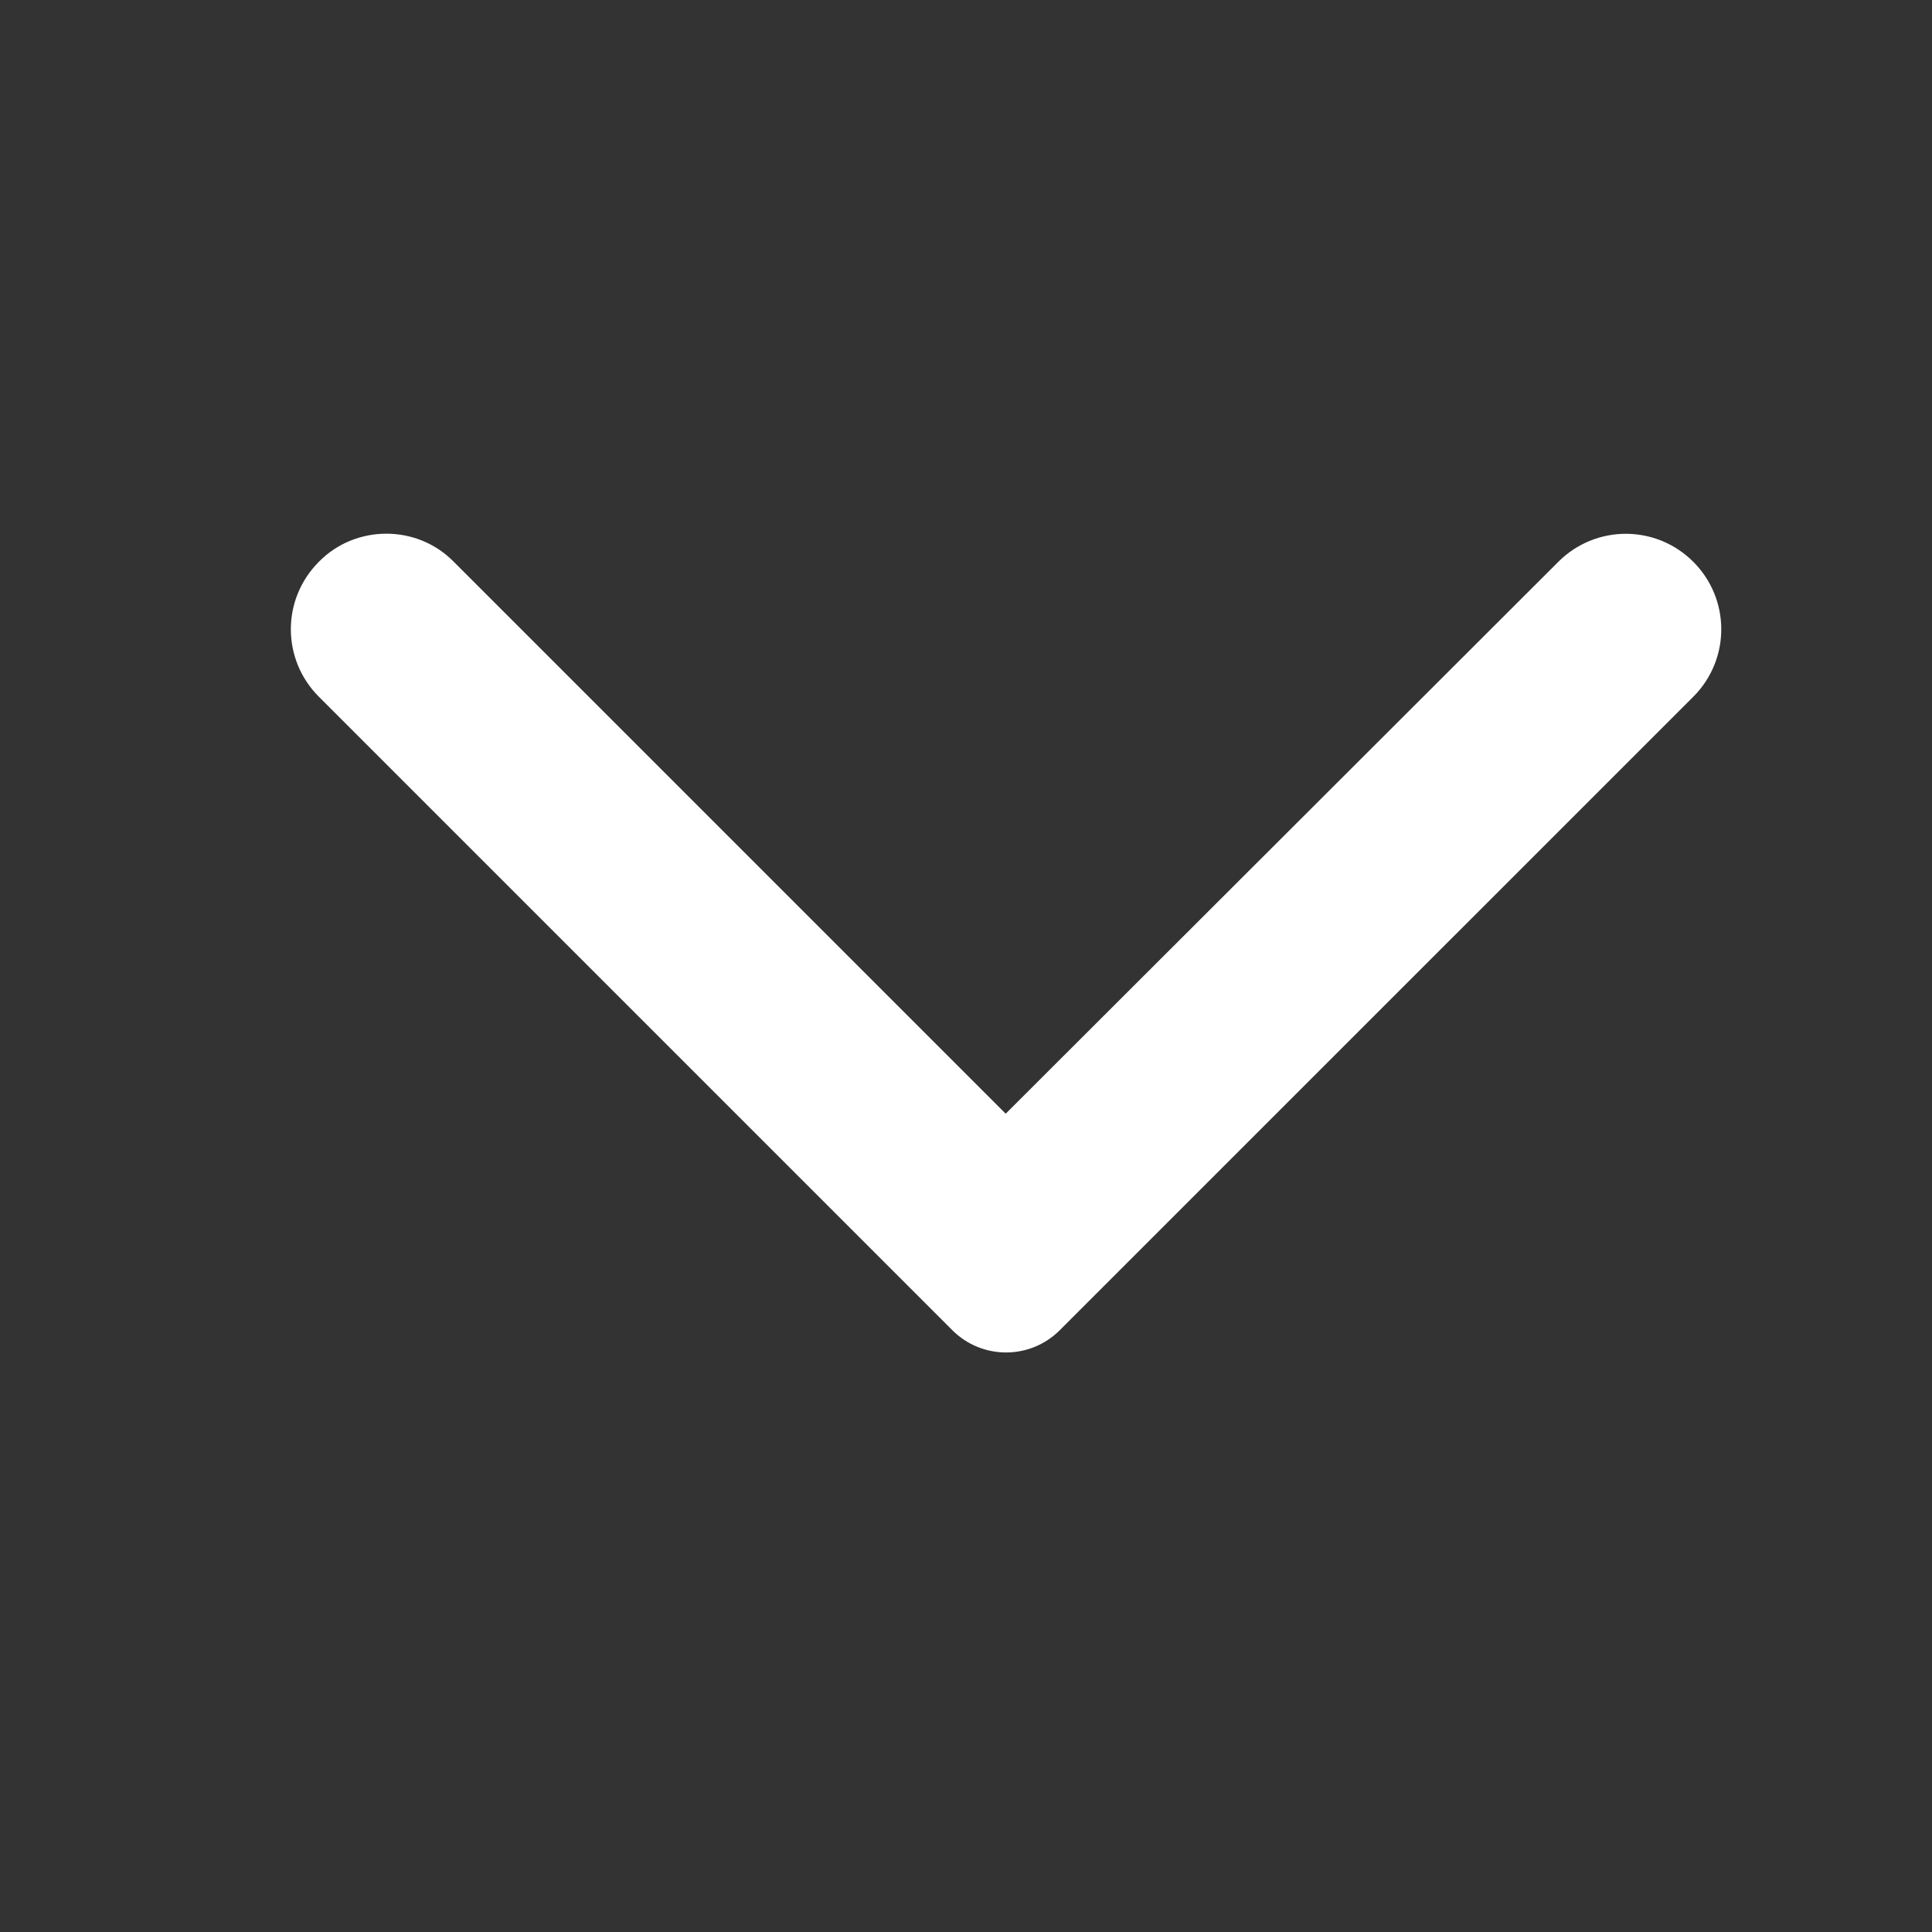 <svg width="24" height="24" viewBox="0 0 24 24" fill="none" xmlns="http://www.w3.org/2000/svg">
<rect x="0" y="0" width="24" height="24" fill="#333333" stroke="none"/>
<path d="M3.961 6.979C3.497 7.443 3.497 8.191 3.961 8.655L11.83 16.524C12.199 16.893 12.796 16.893 13.165 16.524L21.035 8.655C21.498 8.191 21.498 7.443 21.035 6.979C20.57 6.515 19.822 6.515 19.358 6.979L12.493 13.835L5.627 6.969C5.173 6.515 4.415 6.515 3.961 6.979Z" fill="white"/>
</svg>
